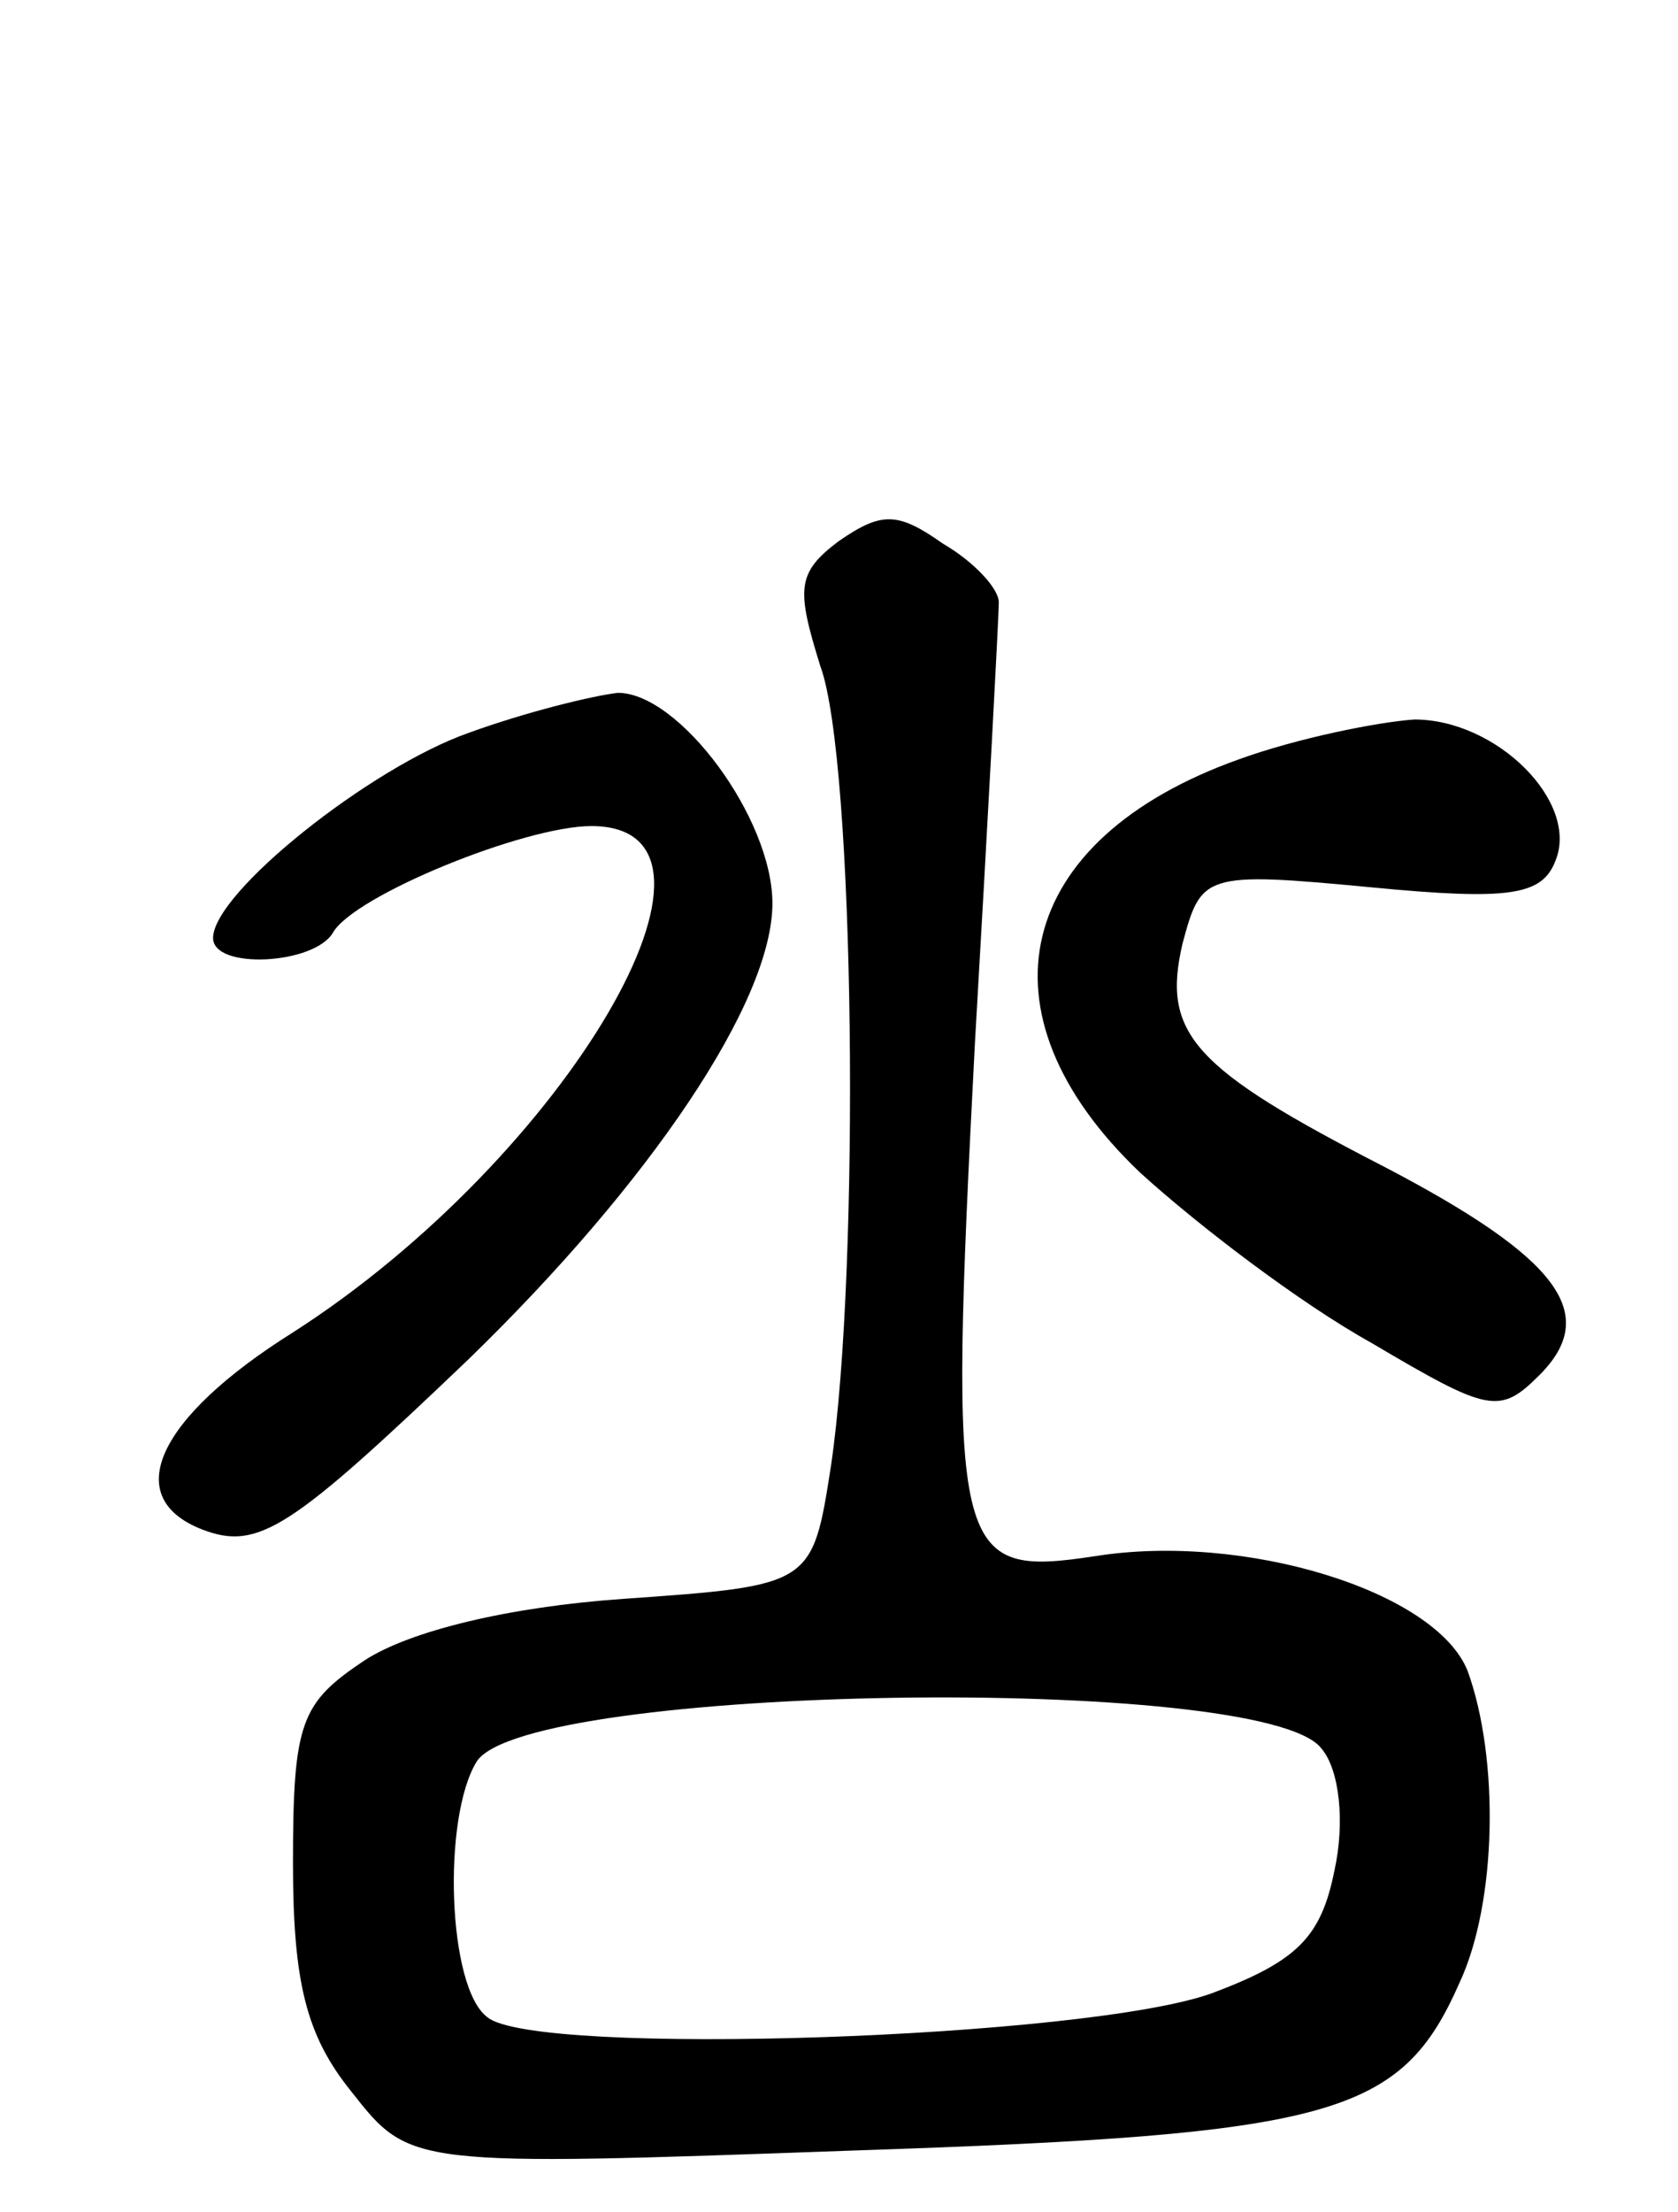 <svg version="1.0" xmlns="http://www.w3.org/2000/svg"
 width="63pt" height="83pt" viewBox="0 0 63 83"
 preserveAspectRatio="xMidYMid meet">
<g transform="translate(0,83) scale(0.1,-0.1)"
fill="#000000" stroke="none">
<path d="M315 627 c-16 -12 -16 -18 -7 -47 13 -35 15 -226 4 -300 -7 -45 -7
-45 -78 -50 -43 -3 -80 -12 -97 -23 -24 -16 -27 -23 -27 -76 0 -45 5 -65 22
-86 22 -28 22 -28 189 -22 180 6 205 13 227 63 14 30 15 84 3 117 -12 30 -84
52 -140 43 -53 -8 -55 -1 -45 192 5 86 9 161 9 166 0 5 -9 15 -21 22 -17 12
-23 12 -39 1z m181 -453 c7 -8 9 -28 5 -46 -5 -25 -14 -34 -46 -46 -47 -17
-254 -24 -272 -9 -15 11 -17 75 -4 96 19 29 295 33 317 5z"/>
<path d="M176 555 c-37 -13 -96 -60 -96 -77 0 -12 38 -10 45 2 8 14 72 40 97
40 63 0 -9 -124 -112 -190 -51 -32 -65 -62 -34 -74 21 -8 33 0 100 64 68 66
114 134 114 171 0 32 -35 79 -58 79 -9 -1 -34 -7 -56 -15z"/>
<path d="M465 545 c-84 -30 -100 -95 -37 -155 22 -20 60 -49 87 -64 44 -26 48
-27 63 -12 23 23 7 44 -58 78 -72 37 -84 50 -76 84 7 26 8 27 71 21 52 -5 64
-3 69 10 9 22 -22 53 -53 53 -14 -1 -44 -7 -66 -15z"/>
</g>
</svg>
